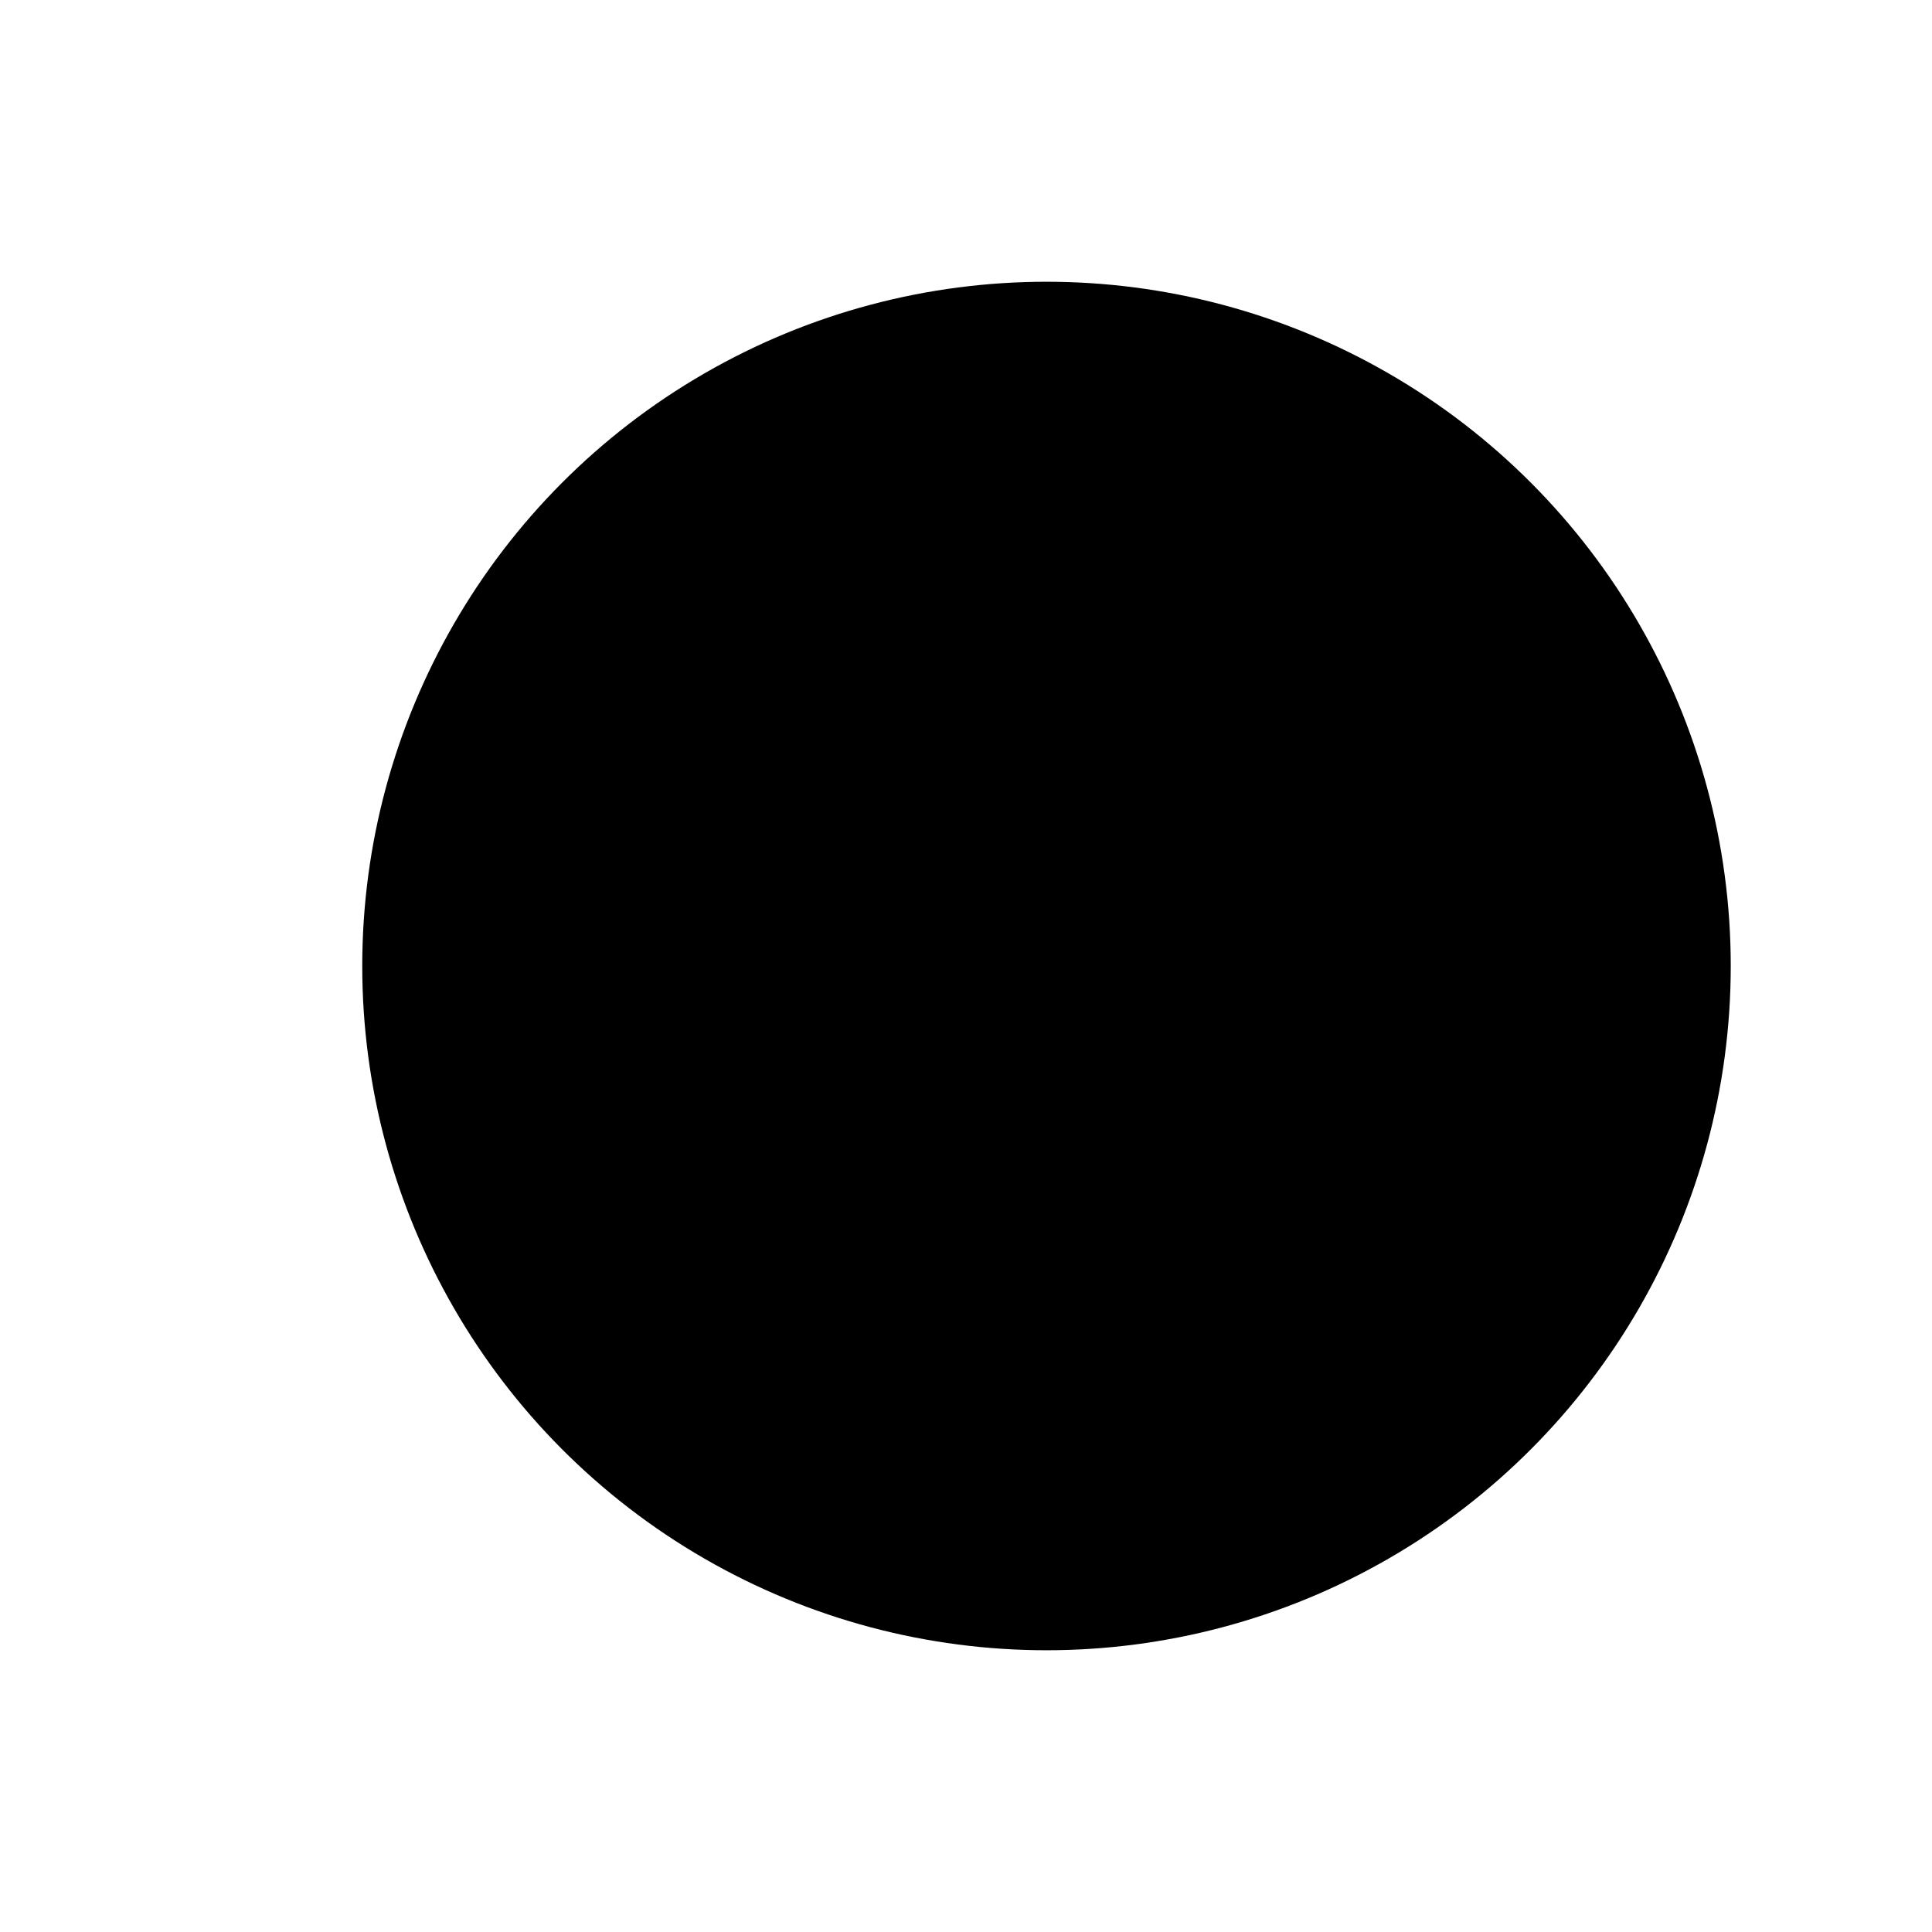 <?xml version="1.0" encoding="UTF-8"?>
<svg width="24" height="24" viewBox="0 0 48 48"
  xmlns="http://www.w3.org/2000/svg">
  <circle cx="26" cy="24" r="17" stroke-width="4"/>
  <circle cx="26" cy="24" r="7" stroke-width="4"/>
  <path d="M5 41L26 41" stroke-width="4" stroke-linecap="round" stroke-linejoin="round"/>
</svg>